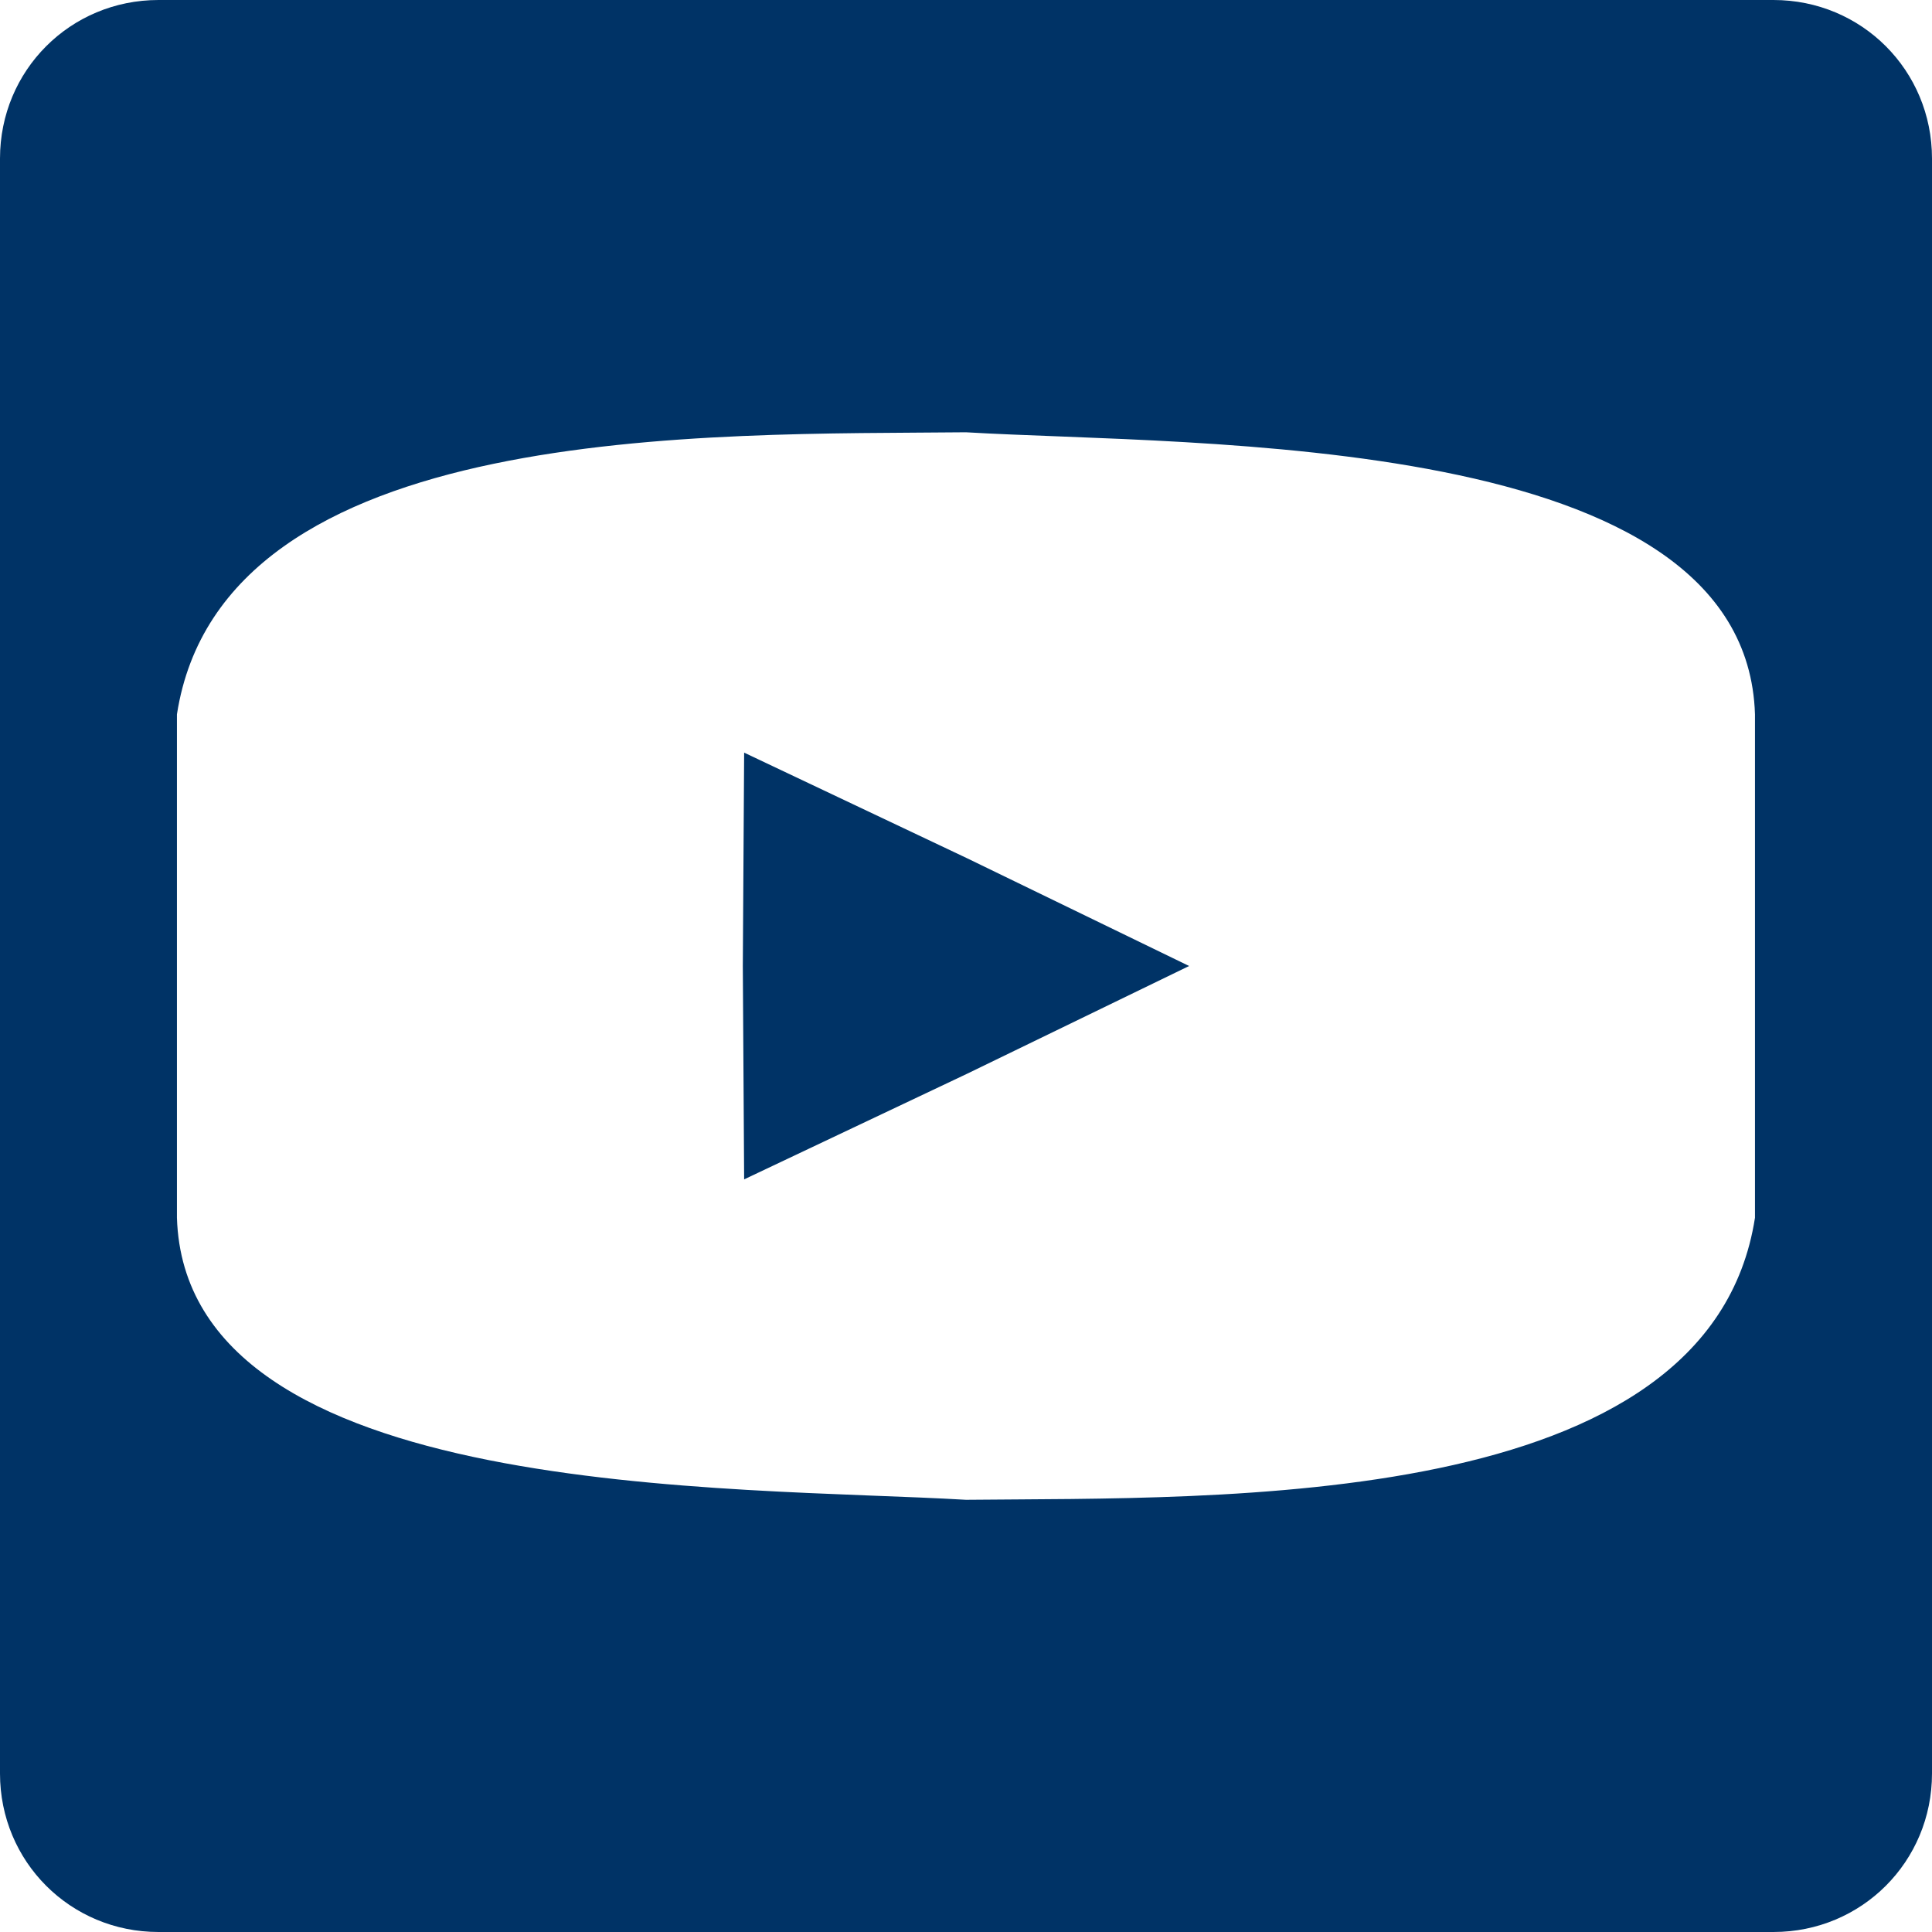 <?xml version="1.0" encoding="UTF-8" standalone="no"?>
<!-- Generator: Adobe Illustrator 15.0.0, SVG Export Plug-In . SVG Version: 6.00 Build 0)  -->

<svg
   xmlns:dc="http://purl.org/dc/elements/1.1/"
   xmlns:cc="http://creativecommons.org/ns#"
   xmlns:rdf="http://www.w3.org/1999/02/22-rdf-syntax-ns#"
   xmlns:svg="http://www.w3.org/2000/svg"
   xmlns="http://www.w3.org/2000/svg"
   xmlns:sodipodi="http://sodipodi.sourceforge.net/DTD/sodipodi-0.dtd"
   xmlns:inkscape="http://www.inkscape.org/namespaces/inkscape"
   version="1.1"
   id="Layer_1"
   x="0px"
   y="0px"
   width="48px"
   height="48px"
   viewBox="0 0 48 48"
   enable-background="new 0 0 48 48"
   xml:space="preserve"
   inkscape:version="0.91 r13725"
   sodipodi:docname="social_youtube.svg"><defs
   id="defs3801" /><sodipodi:namedview
   pagecolor="#ffffff"
   bordercolor="#666666"
   borderopacity="1"
   objecttolerance="10"
   gridtolerance="10"
   guidetolerance="10"
   inkscape:pageopacity="0"
   inkscape:pageshadow="2"
   inkscape:window-width="1021"
   inkscape:window-height="993"
   id="namedview3799"
   showgrid="false"
   inkscape:zoom="2.4583333"
   inkscape:cx="-22.775019"
   inkscape:cy="-24.250011"
   inkscape:window-x="2021"
   inkscape:window-y="54"
   inkscape:window-maximized="0"
   inkscape:current-layer="Layer_1" />

<path
   inkscape:connector-curvature="0"
   style="display:inline;fill:#003366;fill-opacity:1;fill-rule:nonzero;stroke:none"
   d="M 3.938,0 C 1.748,0 0,1.748 0,3.938 l 0,40.125 C 0,46.252 1.748,48 3.938,48 L 44.062,48 C 46.252,48 48,46.252 48,44.062 L 48,3.938 C 48,1.748 46.252,0 44.062,0 L 3.938,0 Z M 24,10.74 c 5.713,0.337 19.384,-0.043 19.602,7.008 l 0,12.506 C 42.467,37.571 30.315,37.197 24,37.262 18.287,36.924 4.614,37.305 4.396,30.254 l 0,-12.506 C 5.531,10.431 17.685,10.805 24,10.74 Z M 18.488,18.699 18.455,24 18.488,29.301 24.033,26.674 29.543,24 24.033,21.326 18.488,18.699 Z"
   id="path5131" /></svg>